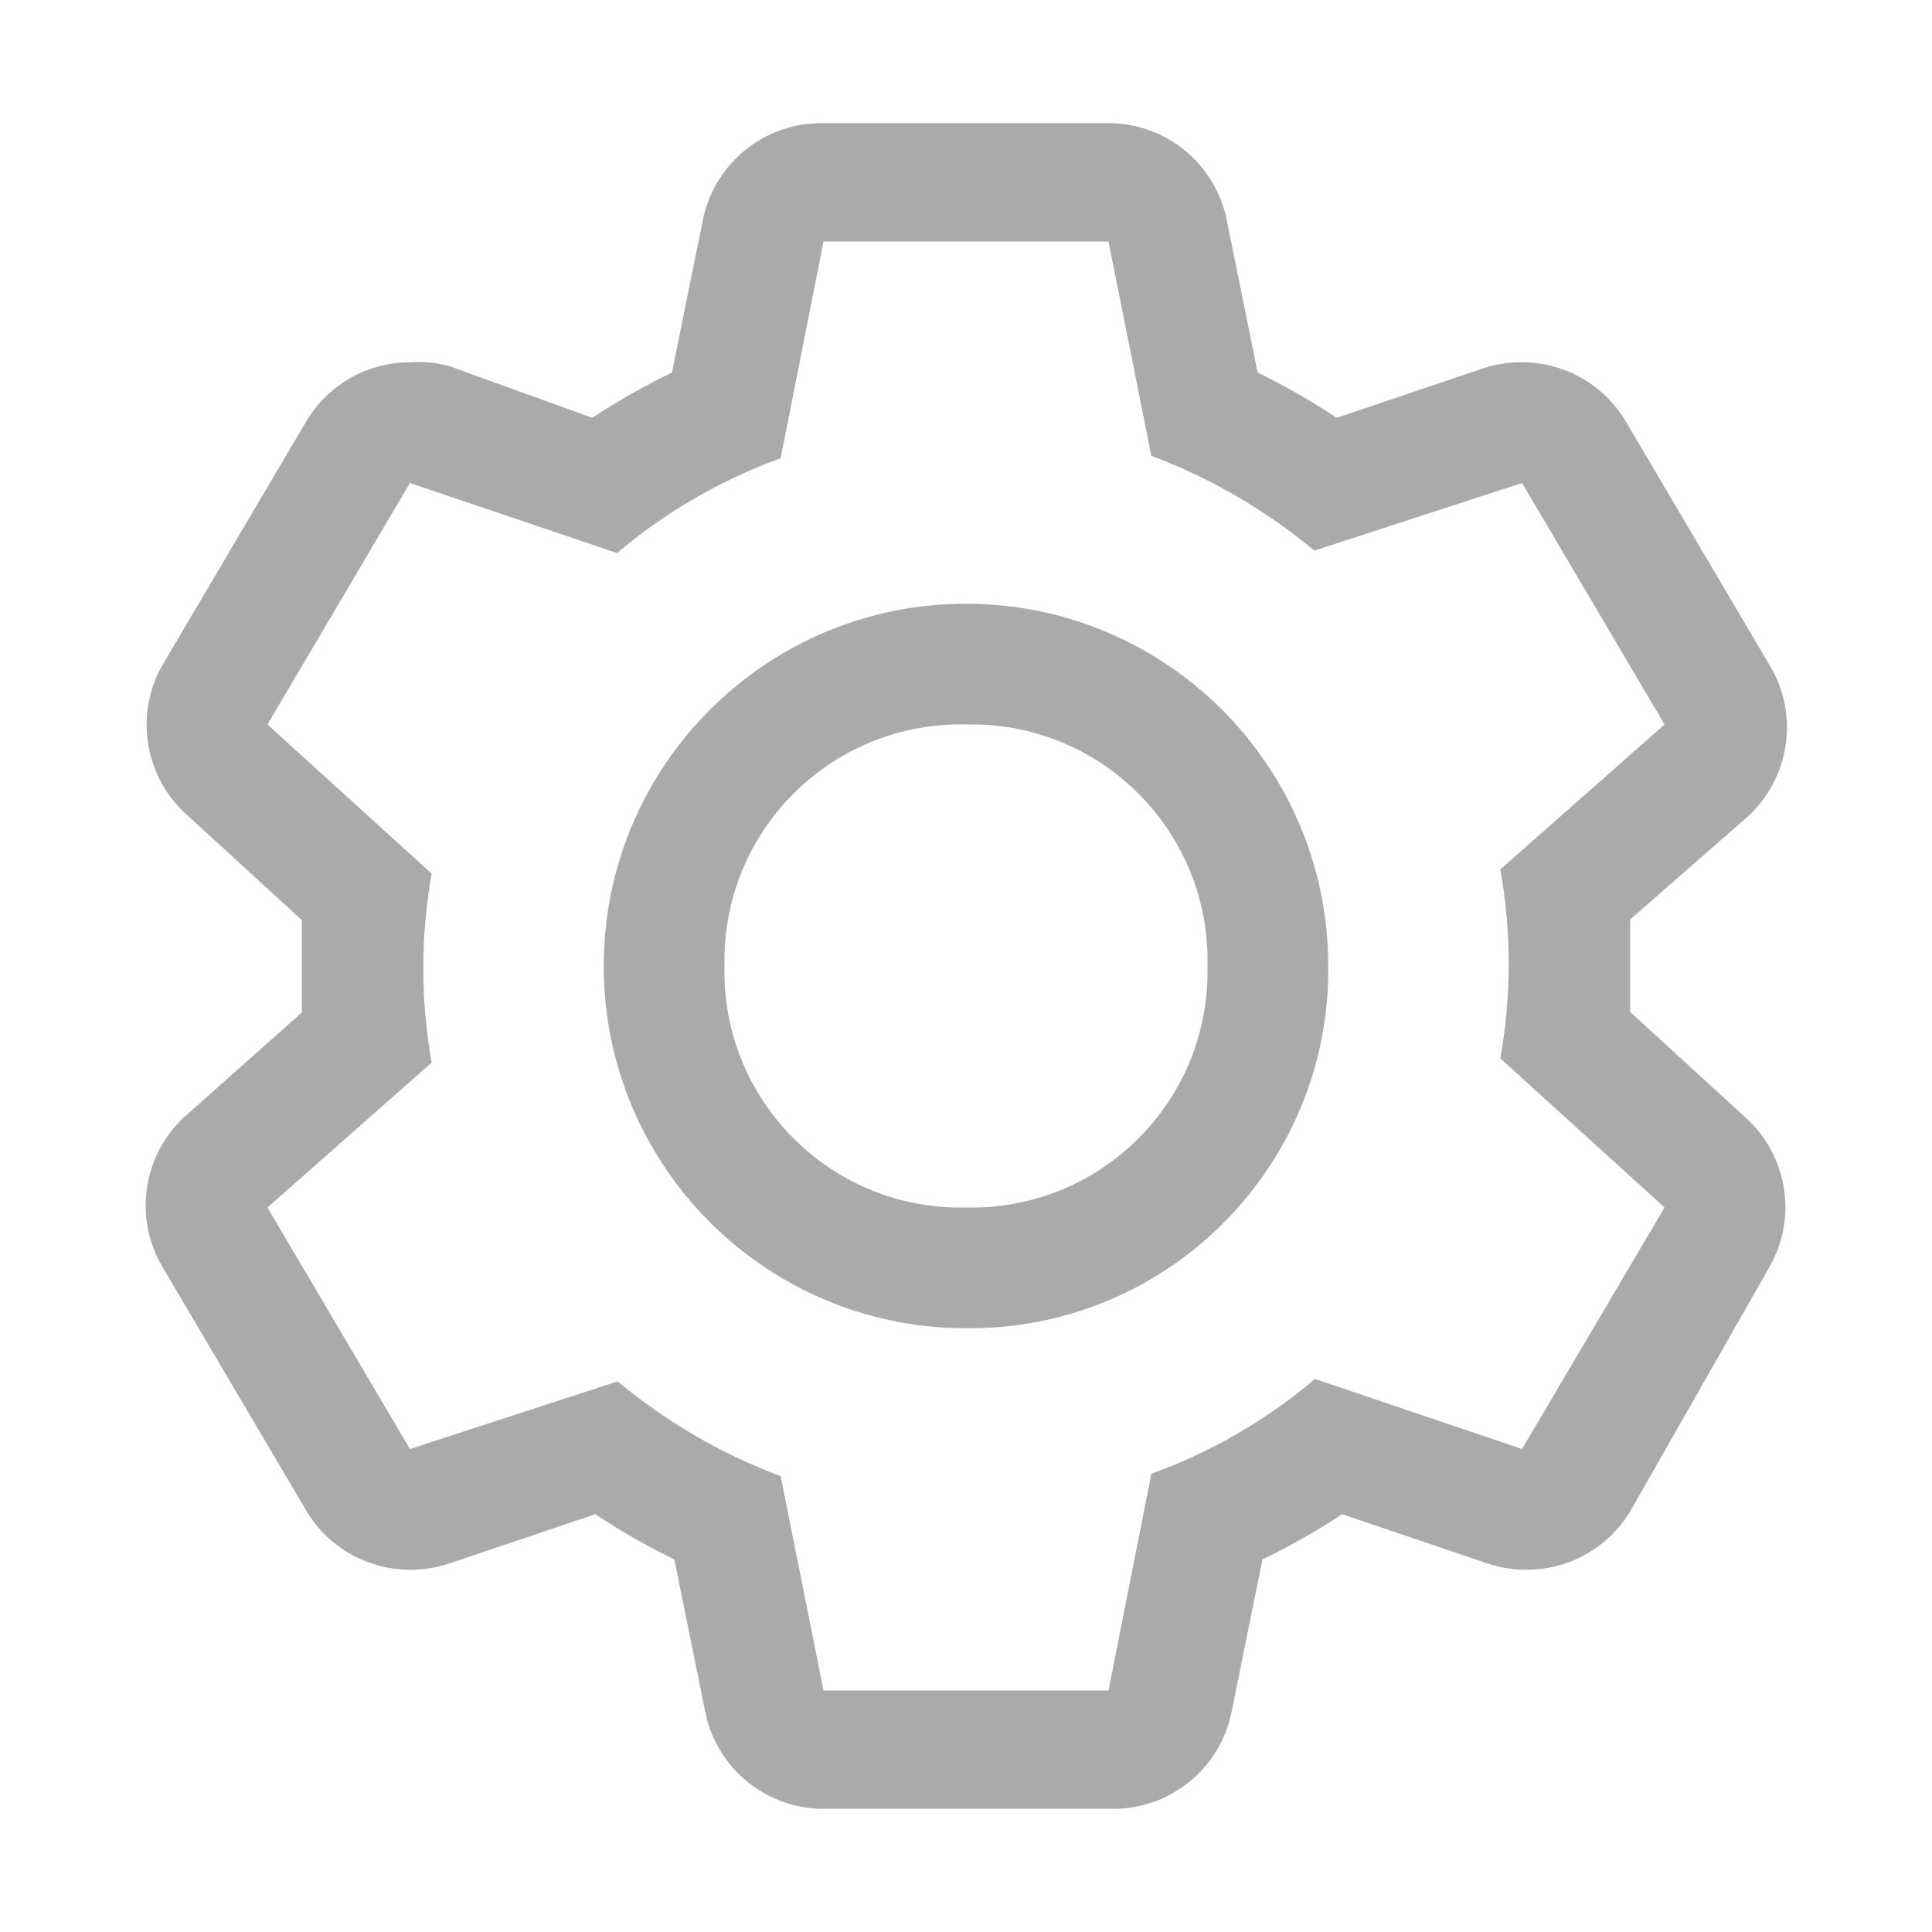 <?xml version="1.0" encoding="UTF-8"?>
<svg id="icon" xmlns="http://www.w3.org/2000/svg" version="1.1" viewBox="0 0 32 32" width="16" height="16">
  <!-- Generator: Adobe Illustrator 29.6.0, SVG Export Plug-In . SVG Version: 2.1.1 Build 207)  -->
  <defs>
    <style>
      .st0 {
        fill: none;
      }

      .st1 {
        fill: #aaa;
      }
    </style>
  </defs>
  <path class="st1" d="M27,16.76v-1.53l1.92-1.68c.731-.644.891-1.721.38-2.55l-2.36-4c-.357-.618-1.016-.999-1.73-1-.217-.002-.434.032-.64.1l-2.43.82c-.42-.279-.857-.529-1.31-.75l-.51-2.52c-.189-.95-1.031-1.629-2-1.61h-4.68c-.969-.019-1.811.66-2,1.61l-.51,2.52c-.456.221-.897.471-1.32.75l-2.38-.86c-.209-.054-.425-.075-.64-.06-.714,0-1.373.382-1.73,1l-2.36,4c-.481.827-.31,1.879.41,2.51l1.89,1.73v1.53l-1.89,1.68c-.741.636-.914,1.714-.41,2.55l2.36,4c.357.618,1.016.999,1.73,1,.217.002.434-.032.64-.1l2.43-.82c.42.279.857.529,1.31.75l.51,2.52c.189.95,1.031,1.629,2,1.61h4.72c.969.019,1.811-.66,2-1.61l.51-2.52c.456-.221.897-.471,1.32-.75l2.42.82c.206.068.423.102.64.1.714,0,1.373-.382,1.73-1l2.28-4c.481-.827.31-1.879-.41-2.51l-1.89-1.73ZM25.21,24l-3.43-1.16c-.803.68-1.721,1.212-2.71,1.57l-.71,3.59h-4.72l-.71-3.55c-.982-.368-1.894-.899-2.7-1.57l-3.44,1.12-2.36-4,2.72-2.4c-.185-1.035-.185-2.095,0-3.13l-2.72-2.47,2.36-4,3.43,1.16c.803-.68,1.721-1.212,2.71-1.57l.71-3.59h4.72l.71,3.55c.982.368,1.894.899,2.7,1.57l3.44-1.12,2.36,4-2.72,2.4c.185,1.035.185,2.095,0,3.13l2.72,2.47s-2.36,4-2.36,4Z"/>
  <path class="st1" d="M16,22c-3.314,0-6-2.686-6-6s2.686-6,6-6,6,2.686,6,6c.033,3.28-2.599,5.967-5.879,6h-.121ZM16,12c-2.159-.05-3.95,1.659-4,3.818-.001.061-.001.121,0,.182-.05,2.159,1.659,3.95,3.818,4,.061,0,.121,0,.182,0,2.159.05,3.95-1.659,4-3.818,0-.061,0-.121,0-.182.05-2.159-1.659-3.95-3.818-4-.061-.001-.121-.001-.182,0Z"/>
  <rect id="_Transparent_Rectangle_" class="st0" y="0" width="16" height="16"/>
</svg>